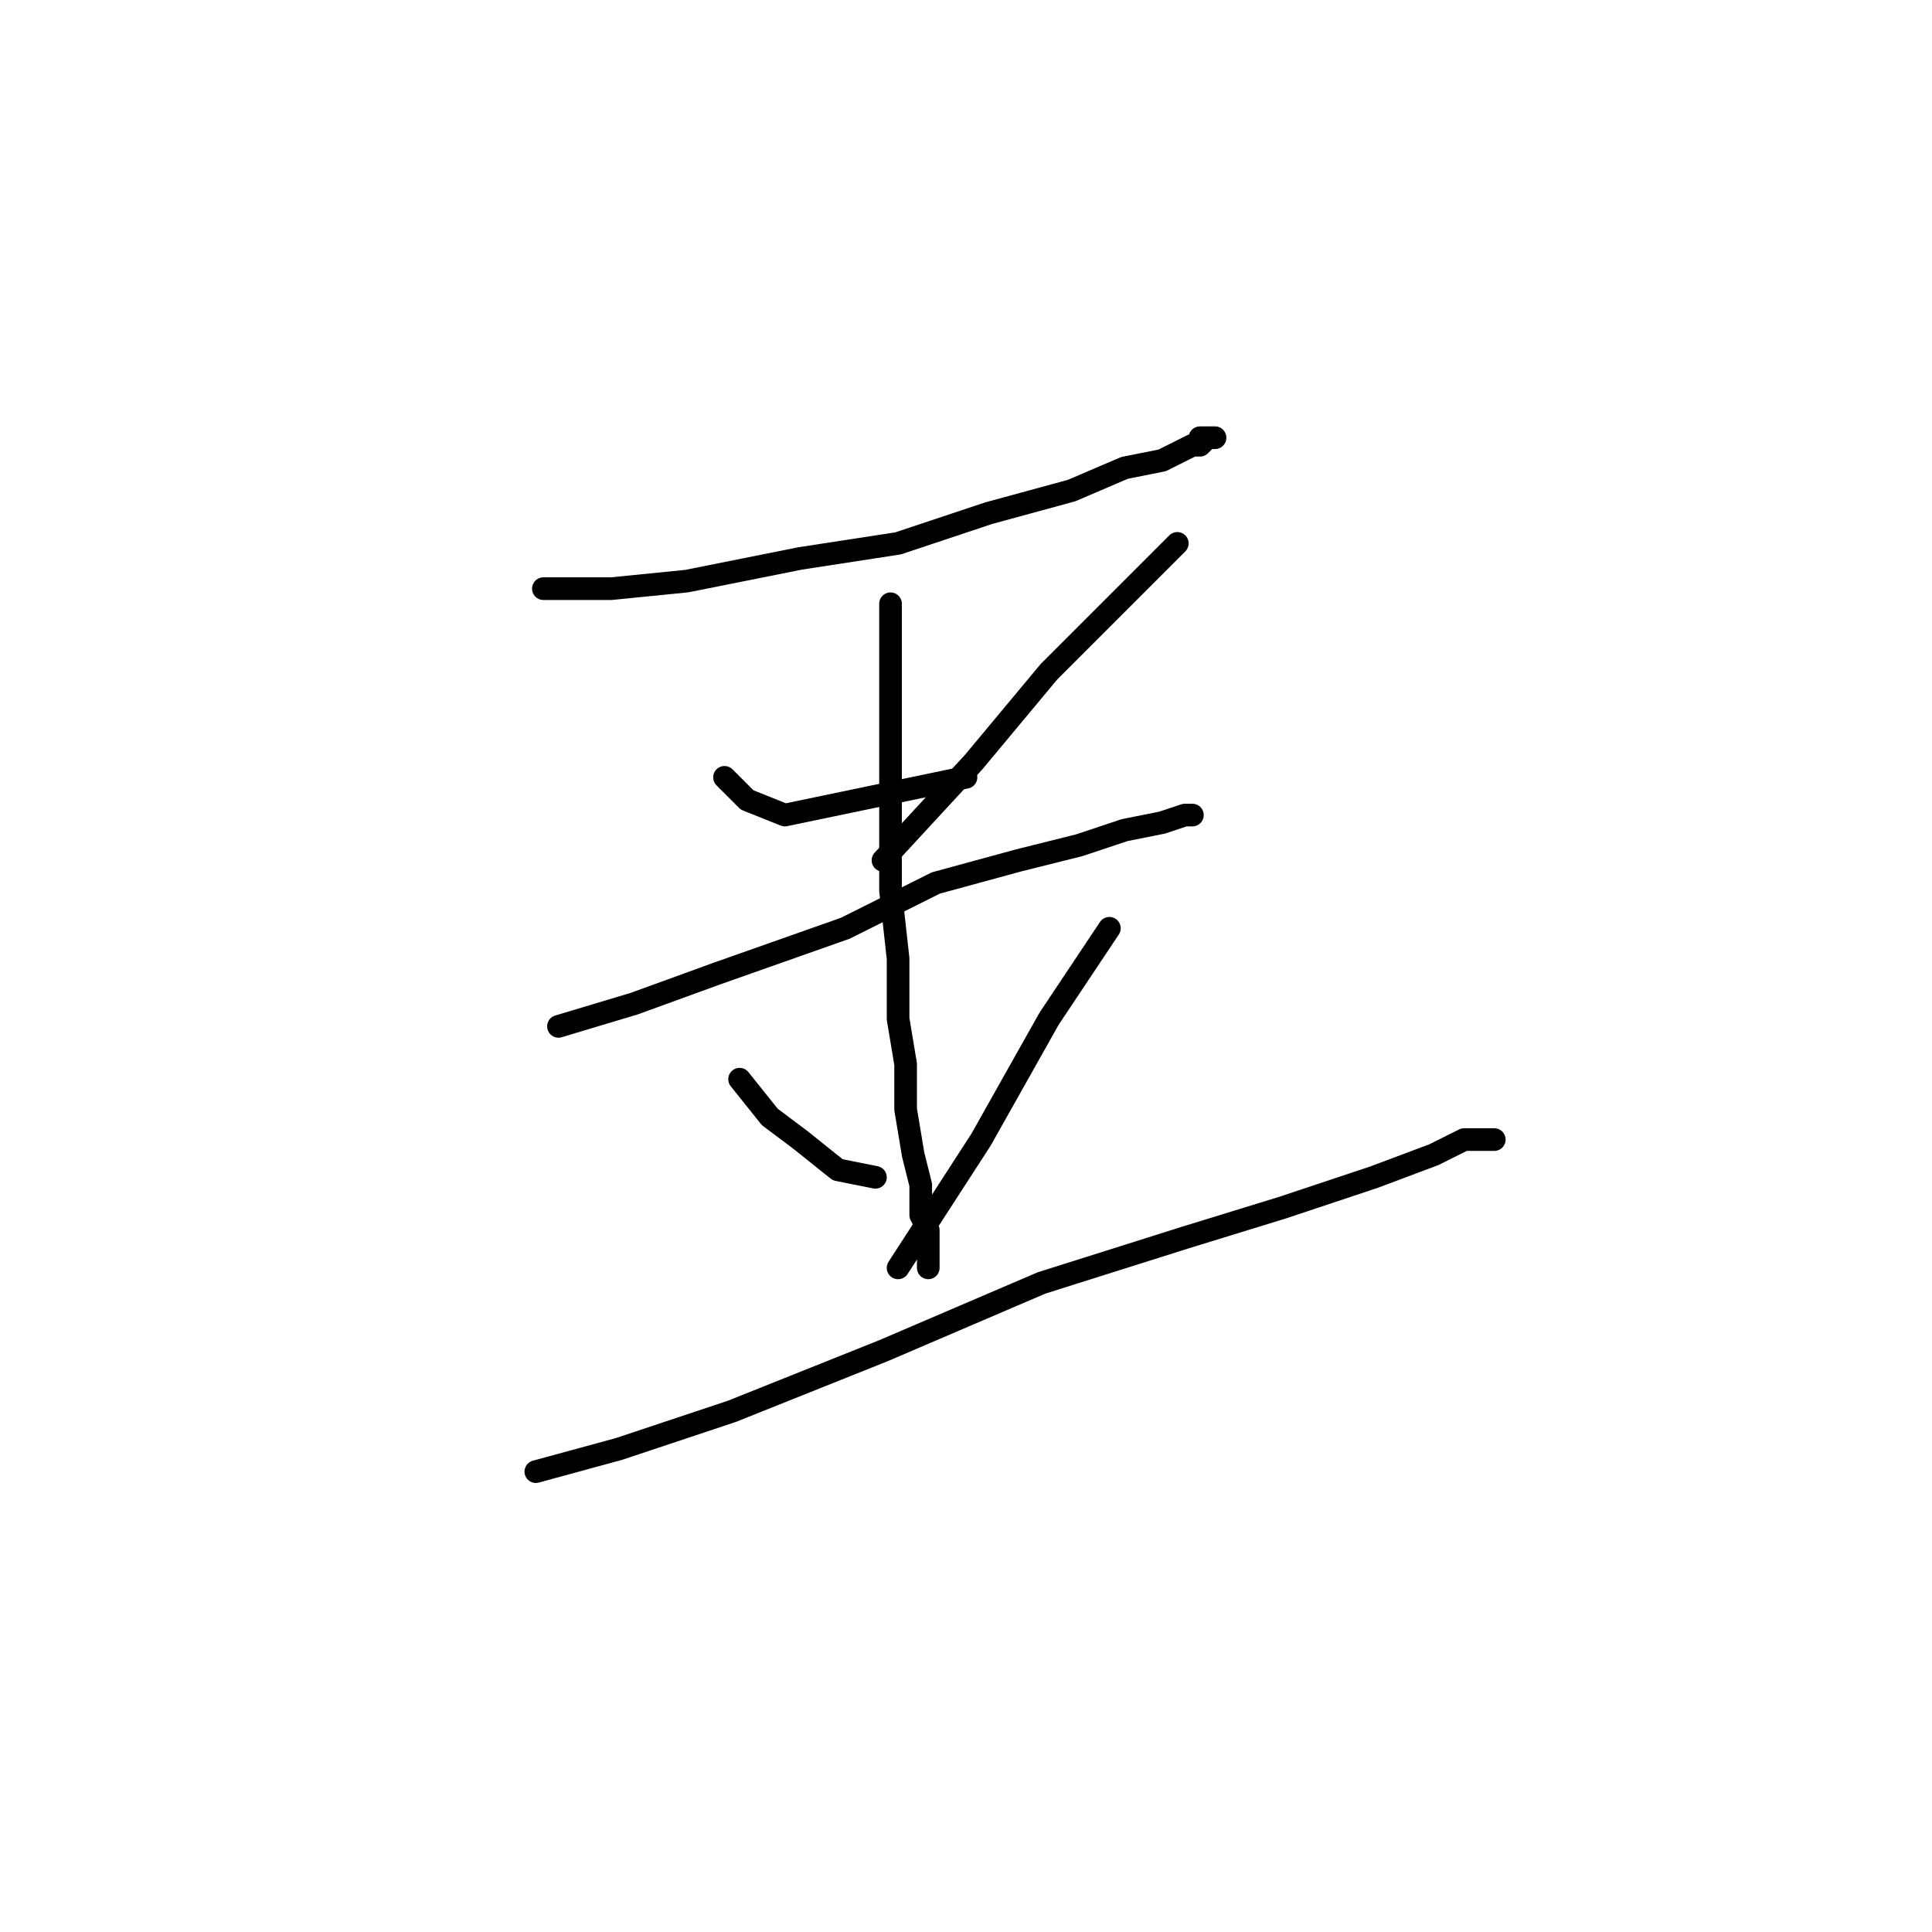 <?xml version="1.0" standalone="no"?>
    <svg width="256" height="256" xmlns="http://www.w3.org/2000/svg" version="1.1">
    <polyline stroke="black" stroke-width="3" stroke-linecap="round" fill="transparent" stroke-linejoin="round" points="72 78 81 78 91 77 106 74 119 72 131 68 142 65 149 62 154 61 158 59 159 59 160 58 161 58 159 58 159 58 " />
        <polyline stroke="black" stroke-width="3" stroke-linecap="round" fill="transparent" stroke-linejoin="round" points="96 103 99 106 104 108 128 103 128 103 " />
        <polyline stroke="black" stroke-width="3" stroke-linecap="round" fill="transparent" stroke-linejoin="round" points="156 72 148 80 139 89 129 101 117 114 117 114 " />
        <polyline stroke="black" stroke-width="3" stroke-linecap="round" fill="transparent" stroke-linejoin="round" points="74 136 84 133 95 129 112 123 124 117 135 114 143 112 149 110 154 109 157 108 158 108 158 108 " />
        <polyline stroke="black" stroke-width="3" stroke-linecap="round" fill="transparent" stroke-linejoin="round" points="118 80 118 85 118 93 118 101 118 110 118 118 119 127 119 135 120 141 120 147 121 153 122 157 122 161 123 163 123 164 123 166 123 167 123 168 123 168 " />
        <polyline stroke="black" stroke-width="3" stroke-linecap="round" fill="transparent" stroke-linejoin="round" points="98 143 102 148 106 151 111 155 116 156 116 156 " />
        <polyline stroke="black" stroke-width="3" stroke-linecap="round" fill="transparent" stroke-linejoin="round" points="147 123 139 135 130 151 119 168 119 168 " />
        <polyline stroke="black" stroke-width="3" stroke-linecap="round" fill="transparent" stroke-linejoin="round" points="71 195 82 192 97 187 117 179 138 170 157 164 170 160 182 156 190 153 194 151 197 151 198 151 198 151 " />
        </svg>